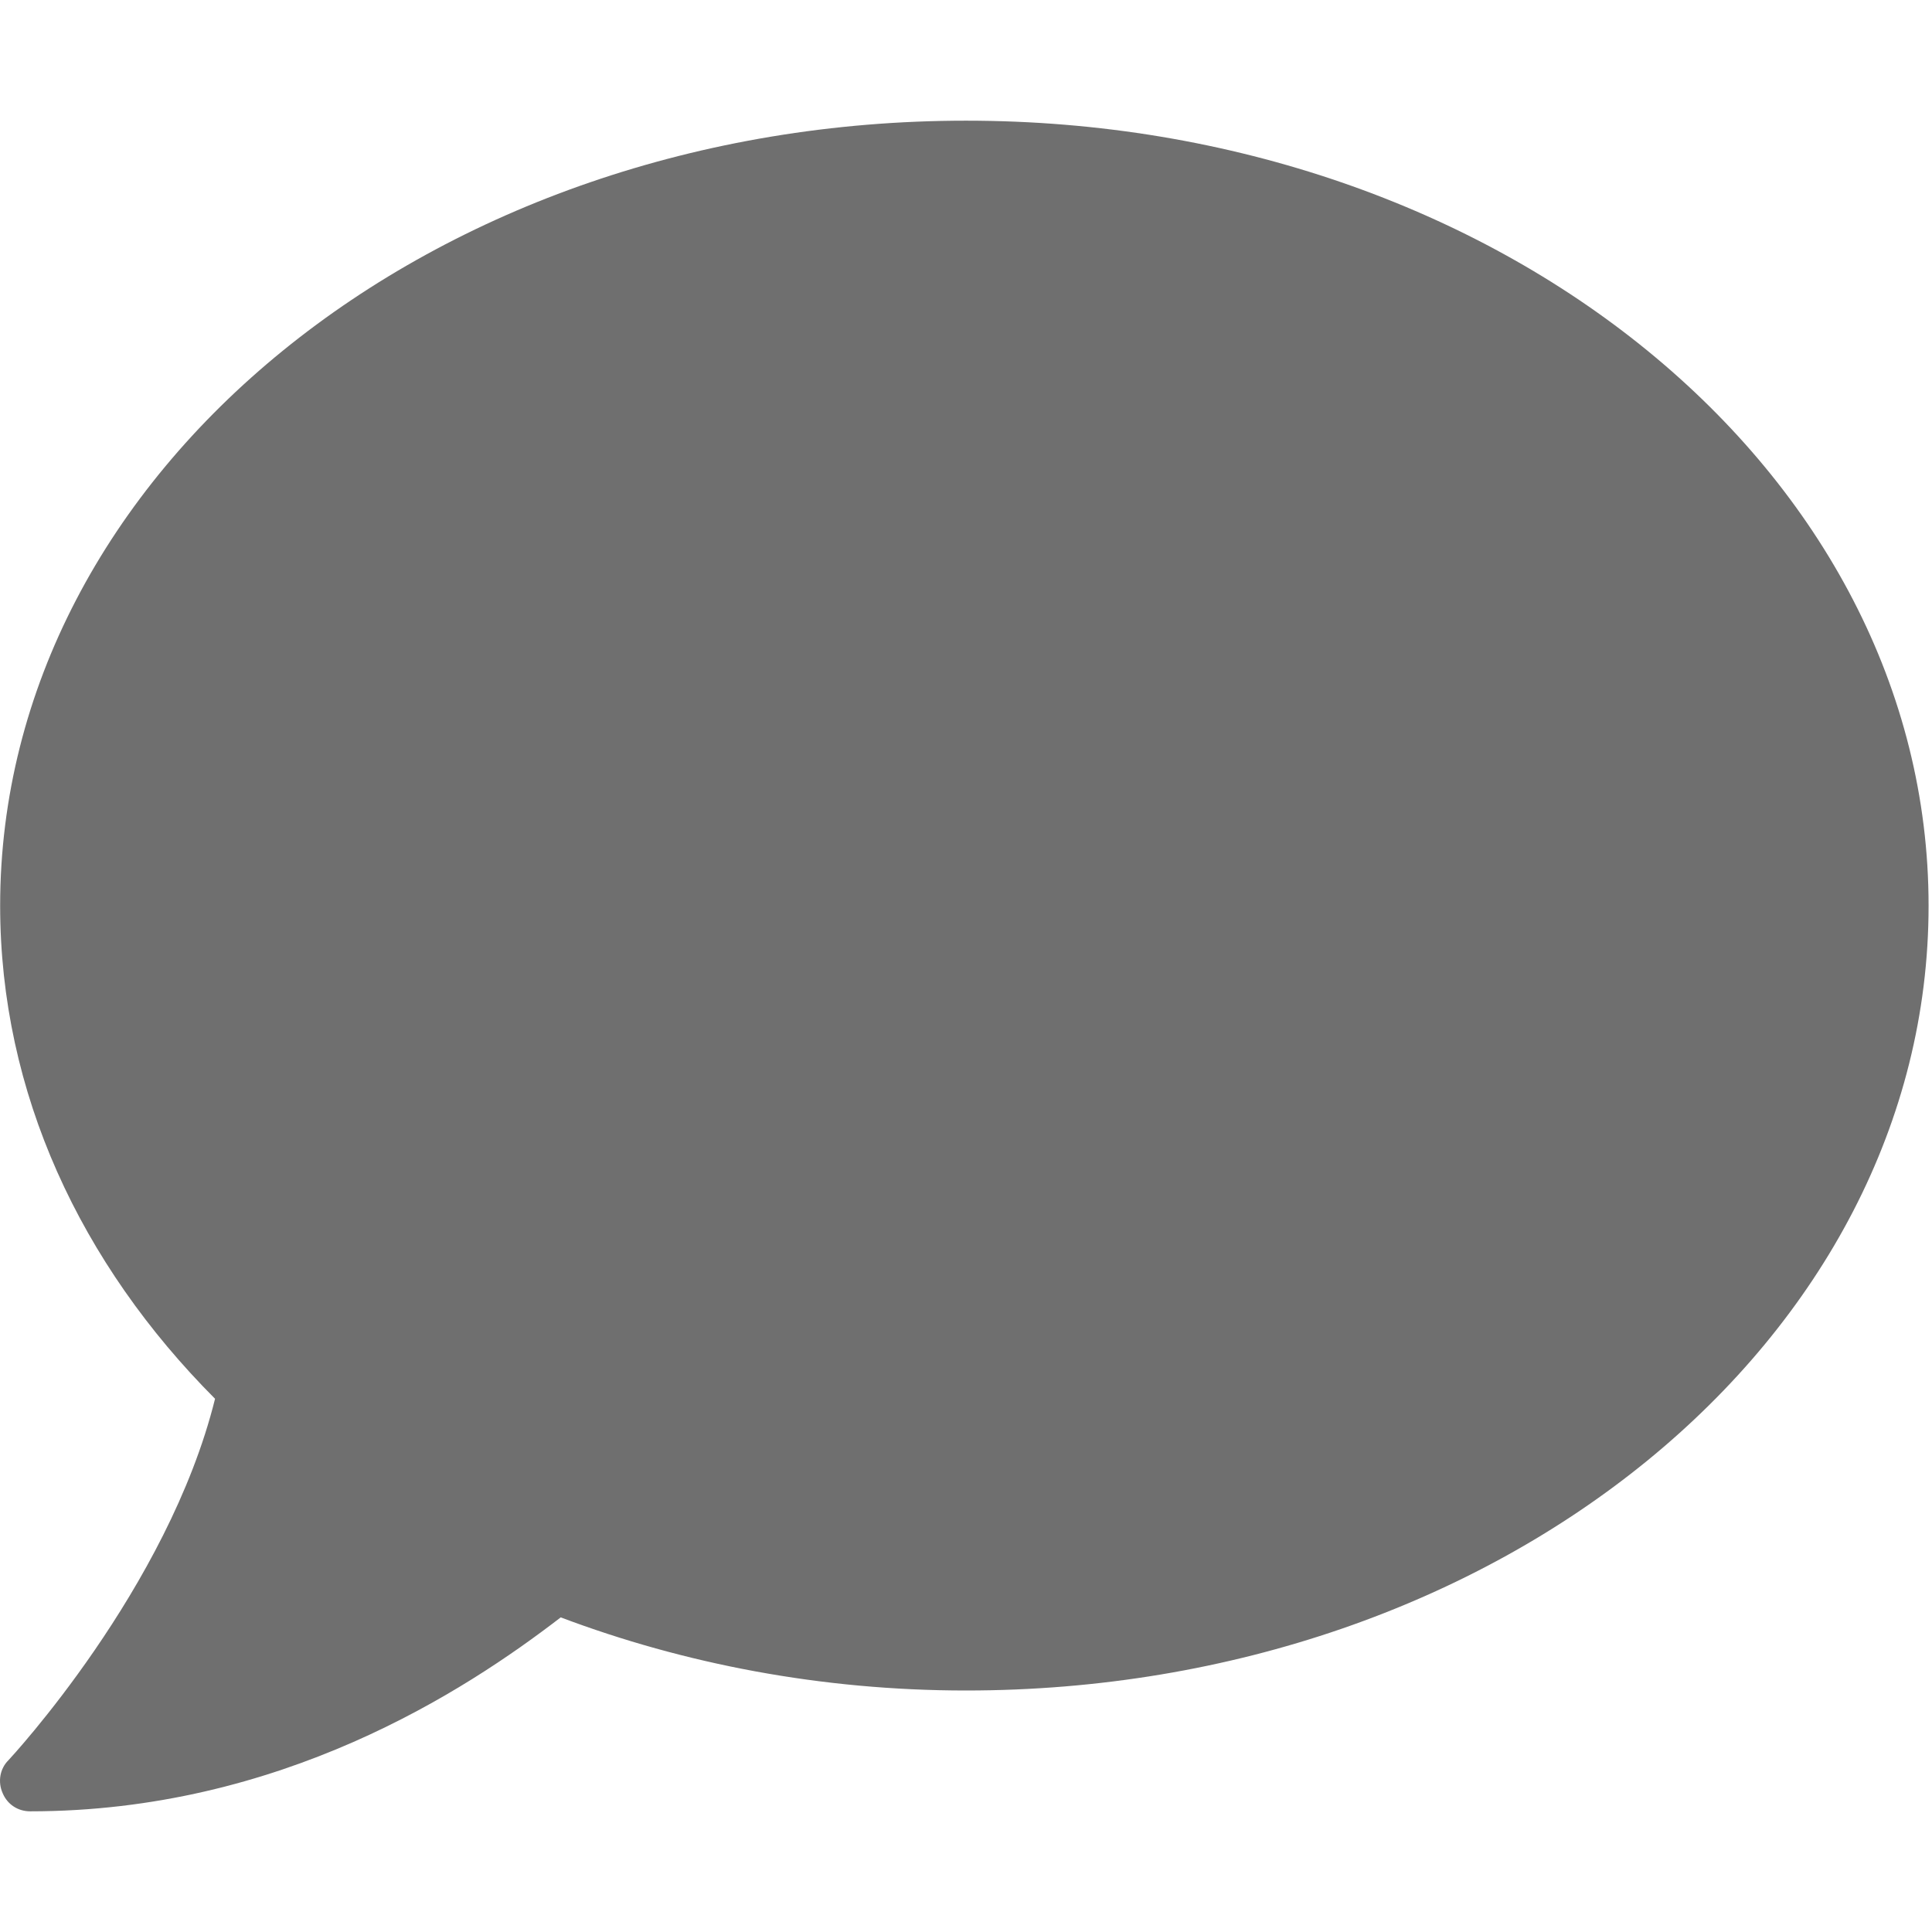 <svg width="13" height="13" viewBox="0 0 13 13" fill="none" xmlns="http://www.w3.org/2000/svg">
<path d="M6.5 0.812C2.91 0.812 0.001 3.176 0.001 6.094C0.001 7.354 0.543 8.505 1.447 9.412C1.13 10.691 0.069 11.831 0.057 11.844C-0.001 11.901 -0.016 11.99 0.018 12.066C0.05 12.142 0.121 12.188 0.203 12.188C1.885 12.188 3.126 11.381 3.773 10.883C4.601 11.195 5.525 11.375 6.5 11.375C10.09 11.375 12.977 9.01 12.977 6.094C12.977 3.177 10.09 0.812 6.5 0.812Z" fill="#6F6F6F"/>
</svg>
